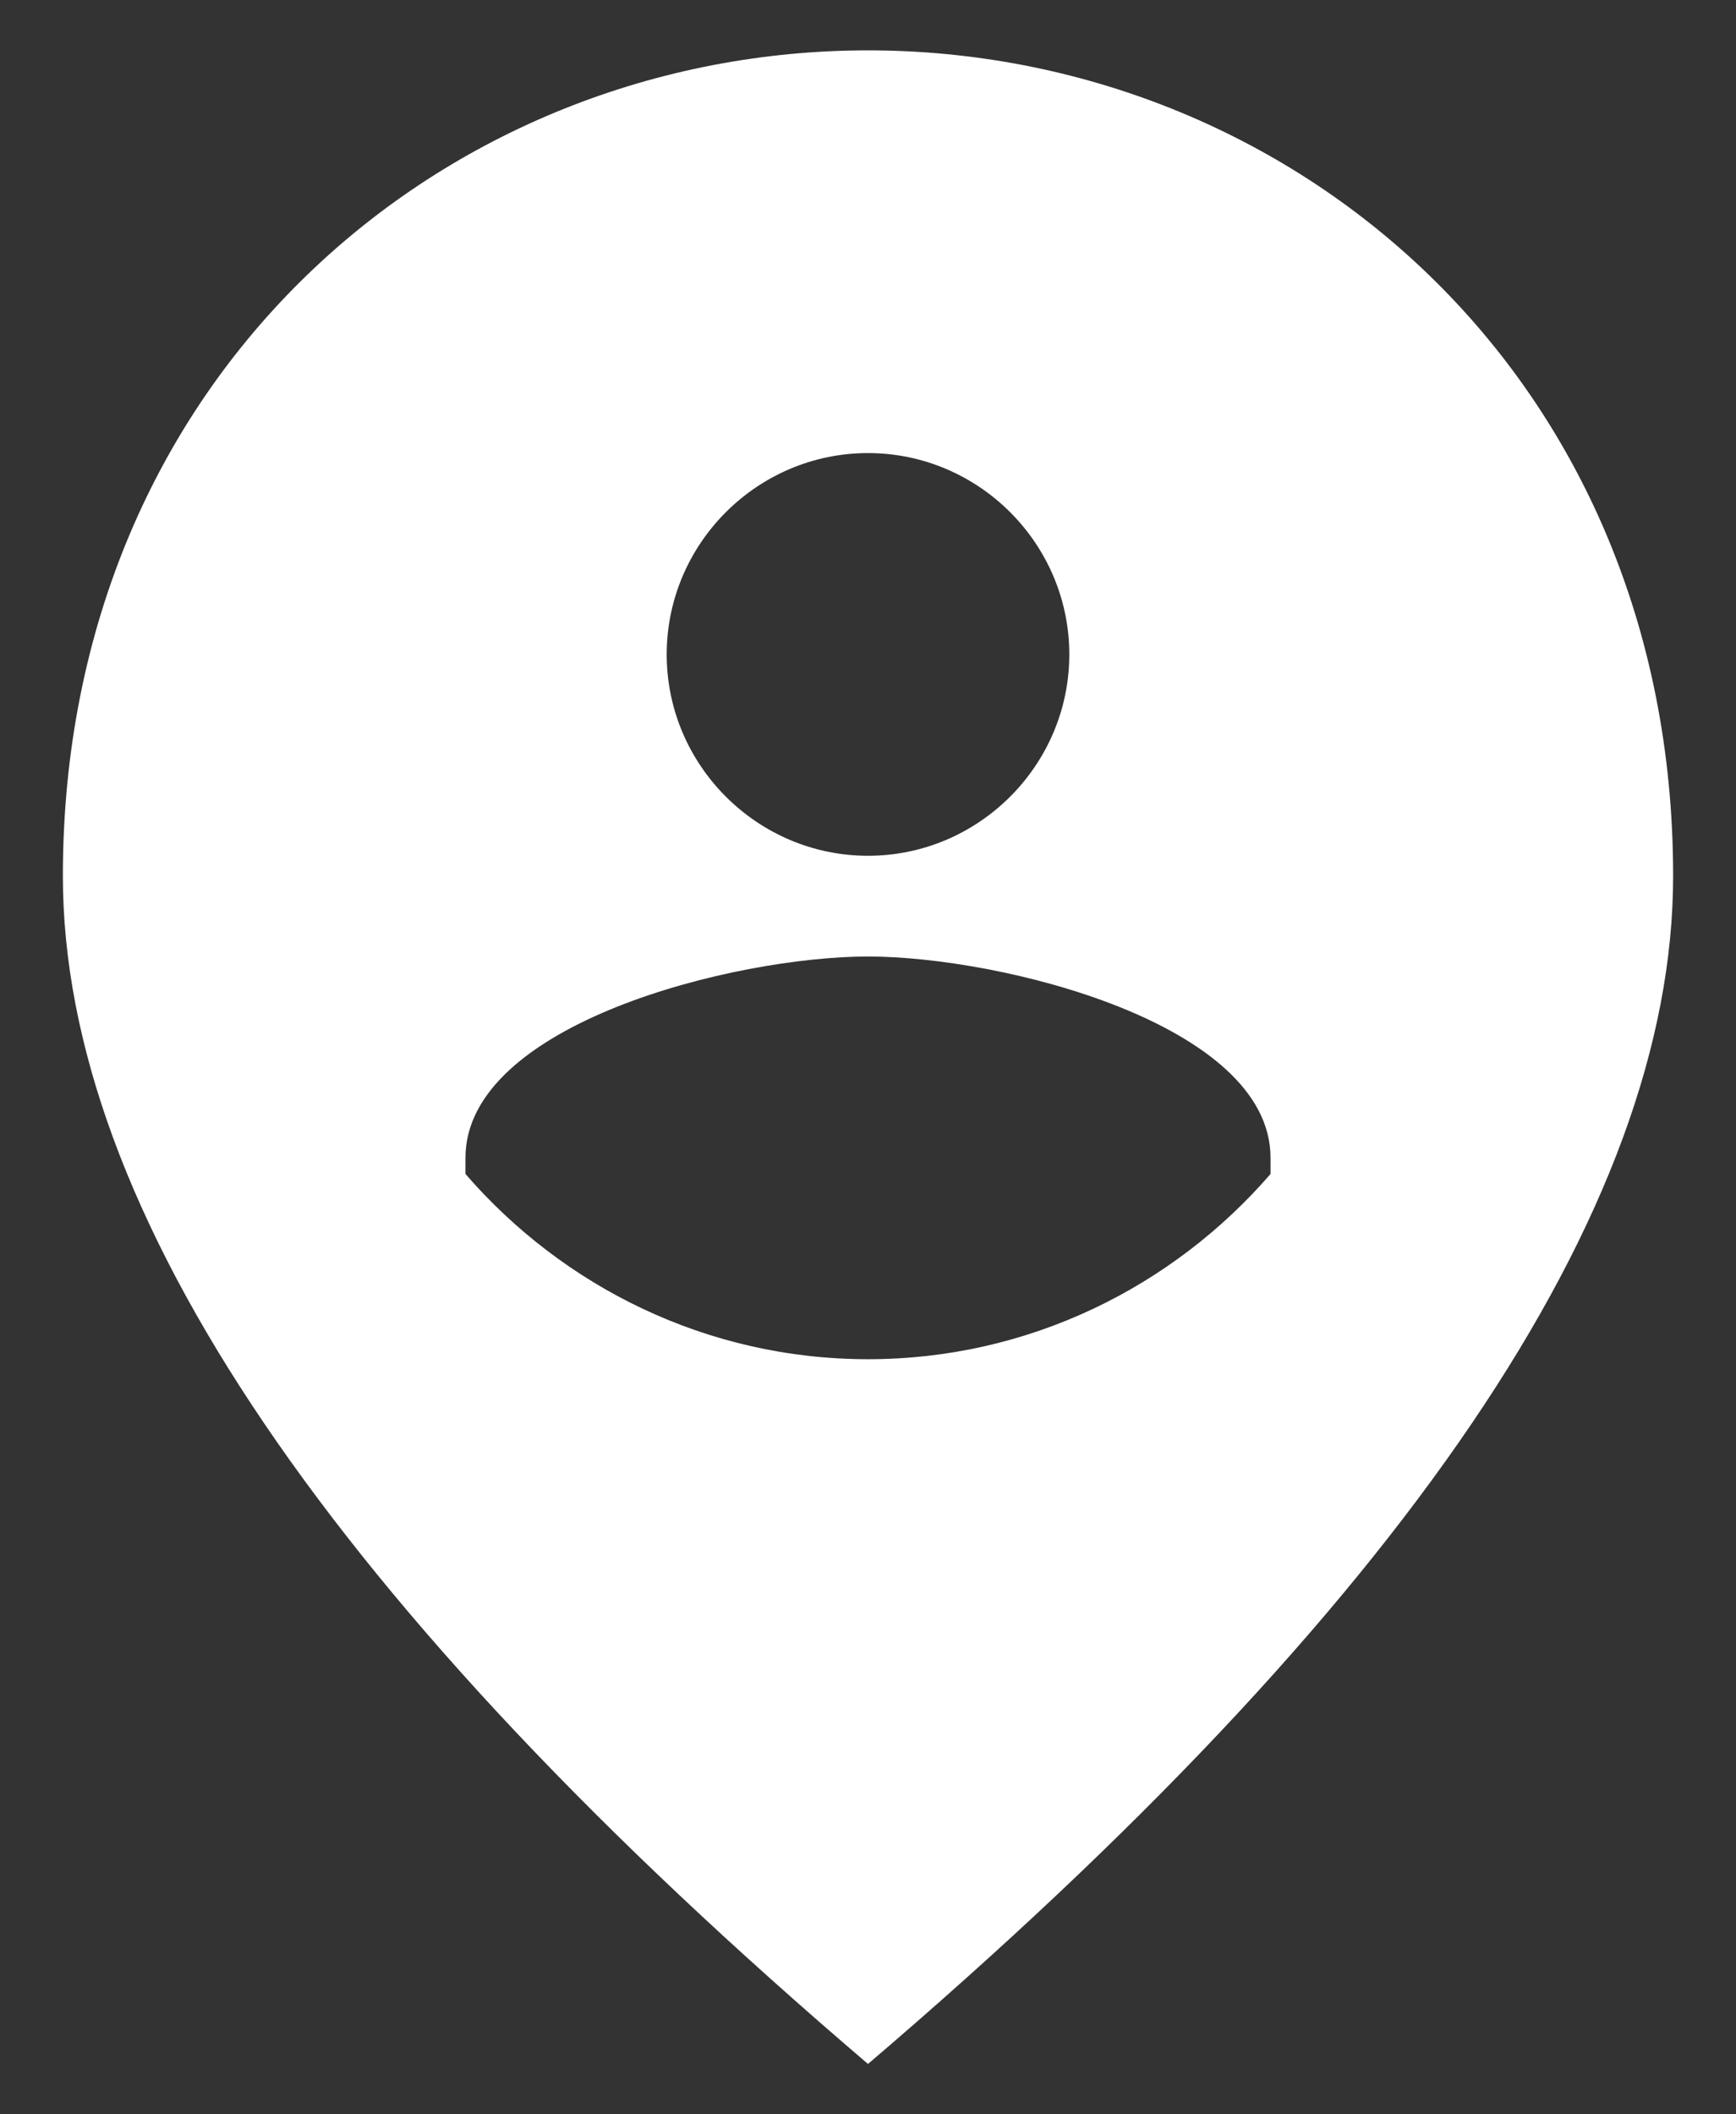 <svg width="23" height="28" viewBox="0 0 23 28" fill="none" xmlns="http://www.w3.org/2000/svg">
<rect x="0" y="0" width="23" height="28" fill="#333333" stroke="none"/>
<path d="M11.5 12.667C9.727 12.667 6.167 13.56 6.167 15.333V15.547C7.46 17.04 9.367 18 11.5 18C13.633 18 15.54 17.04 16.833 15.547V15.333C16.833 13.56 13.273 12.667 11.5 12.667ZM11.5 11.333C12.967 11.333 14.167 10.133 14.167 8.667C14.167 7.2 12.967 6 11.5 6C10.033 6 8.833 7.2 8.833 8.667C8.833 10.133 10.033 11.333 11.5 11.333ZM11.5 0.667C17.1 0.667 22.167 4.96 22.167 11.6C22.167 16.027 18.607 21.267 11.5 27.333C4.393 21.267 0.833 16.027 0.833 11.6C0.833 4.96 5.9 0.667 11.5 0.667Z" fill="white"/>
</svg>
